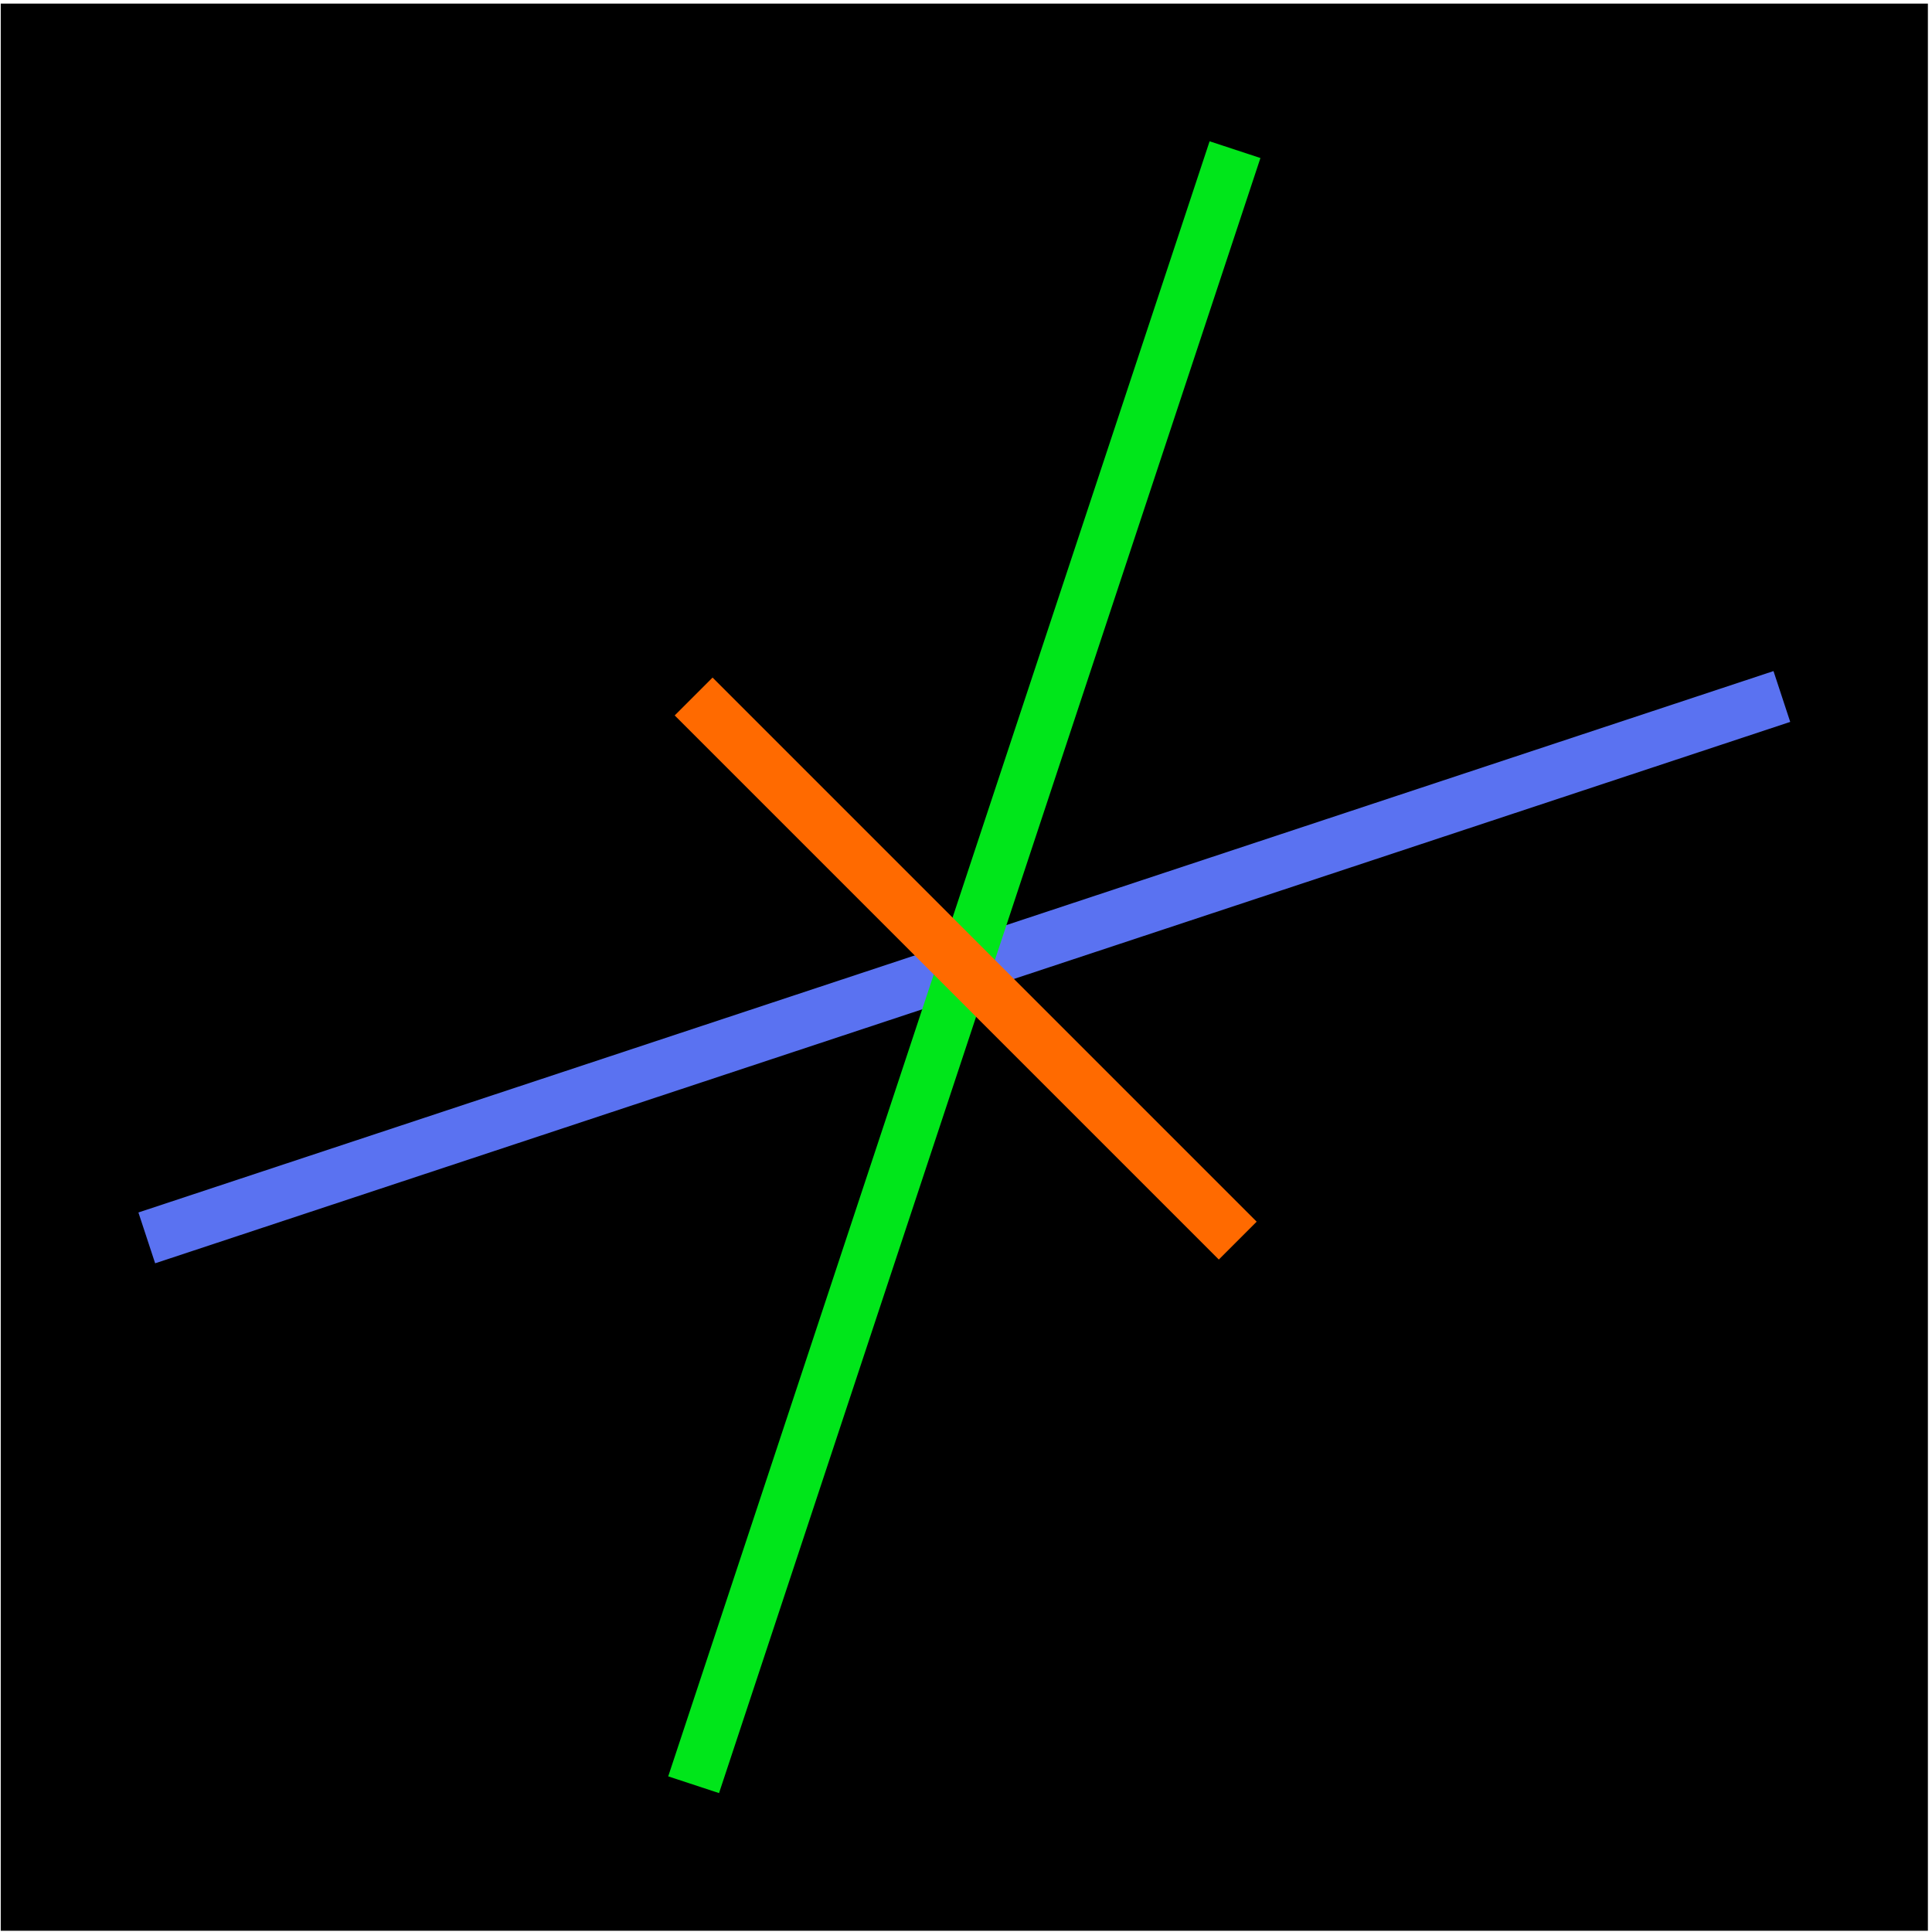 <svg width="454" height="454" viewBox="0 0 454 454" fill="none" xmlns="http://www.w3.org/2000/svg">
    <path d="M453.034 0.849H0.174V453.709H453.034V0.849Z" fill="black"/>
    <path d="M32.525 284.919L416.753 157.698L420.684 169.641L36.457 296.862L32.525 284.919Z" fill="#5A72F1"/>
    <path d="M296.187 37.132L168.966 421.359L157.023 417.428L284.244 33.2L296.187 37.132Z" fill="#00E61A"/>
    <path d="M167.443 159.222L295.305 287.083L286.409 295.979L158.547 168.117L167.443 159.222Z" fill="#FF6A00"/>
</svg>

